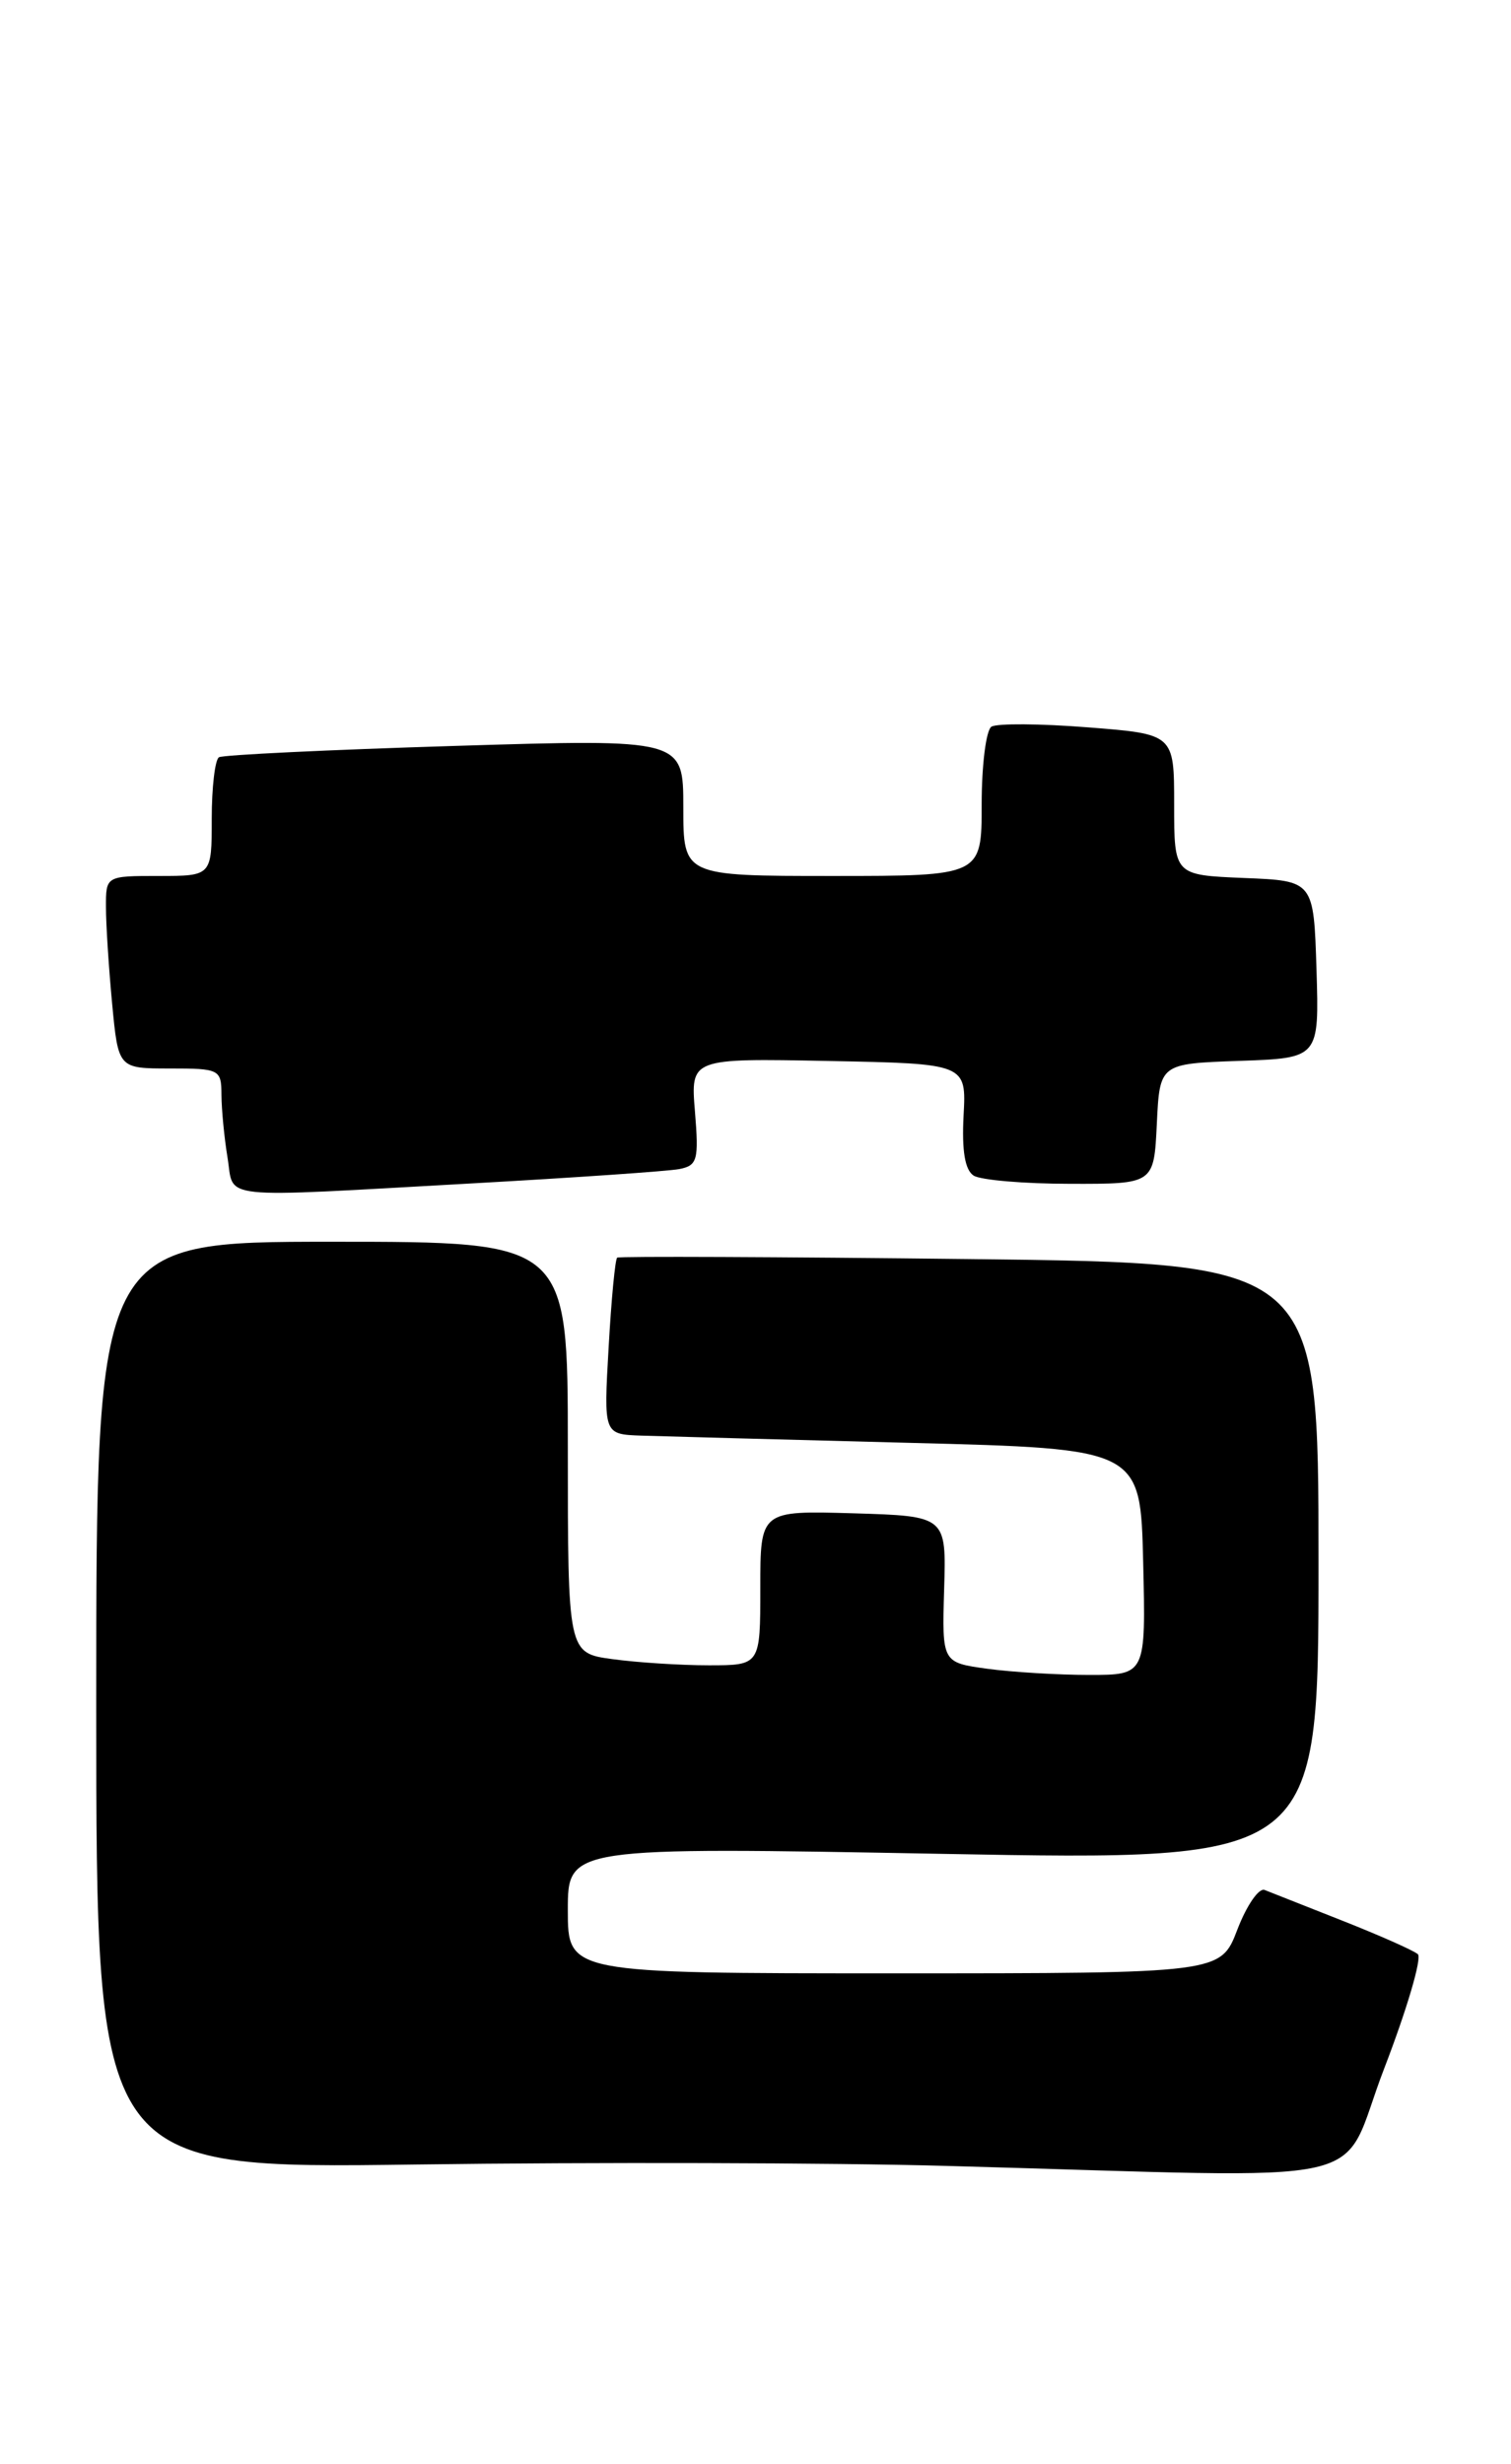 <?xml version="1.0" encoding="UTF-8" standalone="no"?>
<!DOCTYPE svg PUBLIC "-//W3C//DTD SVG 1.1//EN" "http://www.w3.org/Graphics/SVG/1.1/DTD/svg11.dtd" >
<svg xmlns="http://www.w3.org/2000/svg" xmlns:xlink="http://www.w3.org/1999/xlink" version="1.1" viewBox="0 0 157 256">
 <g >
 <path fill="currentColor"
d=" M 143.83 214.87 C 146.19 208.74 147.76 203.41 147.32 203.01 C 146.87 202.62 143.35 201.06 139.50 199.54 C 135.65 198.02 132.01 196.58 131.40 196.34 C 130.80 196.10 129.53 197.95 128.57 200.45 C 126.83 205.00 126.83 205.00 92.92 205.00 C 59.00 205.00 59.00 205.00 59.00 198.44 C 59.00 191.87 59.00 191.87 98.00 192.59 C 137.00 193.31 137.00 193.31 137.00 162.26 C 137.00 131.22 137.00 131.22 100.75 130.80 C 80.81 130.57 64.33 130.50 64.13 130.65 C 63.92 130.79 63.52 134.98 63.24 139.96 C 62.72 149.00 62.72 149.00 66.61 149.14 C 68.75 149.21 81.30 149.55 94.50 149.89 C 118.50 150.50 118.50 150.50 118.78 162.25 C 119.06 174.00 119.06 174.00 113.17 174.00 C 109.93 174.00 105.16 173.71 102.58 173.36 C 97.88 172.71 97.88 172.71 98.10 165.11 C 98.33 157.50 98.33 157.50 88.66 157.21 C 79.00 156.93 79.00 156.93 79.00 164.96 C 79.00 173.00 79.00 173.00 73.64 173.00 C 70.69 173.00 66.19 172.71 63.64 172.36 C 59.00 171.73 59.00 171.73 59.00 150.36 C 59.00 129.00 59.00 129.00 34.50 129.00 C 10.00 129.00 10.00 129.00 10.00 177.16 C 10.00 225.31 10.00 225.31 43.25 224.86 C 61.54 224.61 86.40 224.67 98.50 225.01 C 144.61 226.27 138.93 227.54 143.83 214.87 Z  M 49.00 122.94 C 59.73 122.34 69.44 121.67 70.58 121.45 C 72.47 121.08 72.62 120.51 72.21 115.49 C 71.75 109.94 71.75 109.94 86.08 110.22 C 100.41 110.50 100.41 110.50 100.12 115.89 C 99.93 119.55 100.26 121.55 101.17 122.13 C 101.90 122.59 106.42 122.98 111.20 122.98 C 119.90 123.00 119.90 123.00 120.20 116.75 C 120.50 110.50 120.50 110.50 128.79 110.21 C 137.07 109.92 137.07 109.92 136.79 100.71 C 136.50 91.50 136.50 91.50 129.25 91.21 C 122.00 90.91 122.00 90.91 122.00 83.59 C 122.00 76.26 122.00 76.26 113.02 75.56 C 108.09 75.17 103.59 75.14 103.02 75.49 C 102.46 75.83 102.00 79.47 102.00 83.56 C 102.00 91.00 102.00 91.00 86.50 91.00 C 71.00 91.00 71.00 91.00 71.00 83.88 C 71.00 76.76 71.00 76.76 47.25 77.49 C 34.19 77.89 23.16 78.42 22.75 78.67 C 22.34 78.92 22.00 81.79 22.00 85.06 C 22.00 91.00 22.00 91.00 16.50 91.00 C 11.00 91.00 11.00 91.00 11.01 94.25 C 11.01 96.04 11.30 100.54 11.65 104.25 C 12.29 111.00 12.29 111.00 17.64 111.00 C 22.82 111.00 23.00 111.09 23.01 113.75 C 23.02 115.26 23.30 118.19 23.64 120.25 C 24.37 124.68 22.06 124.44 49.00 122.94 Z "/>
</g>
</svg>
